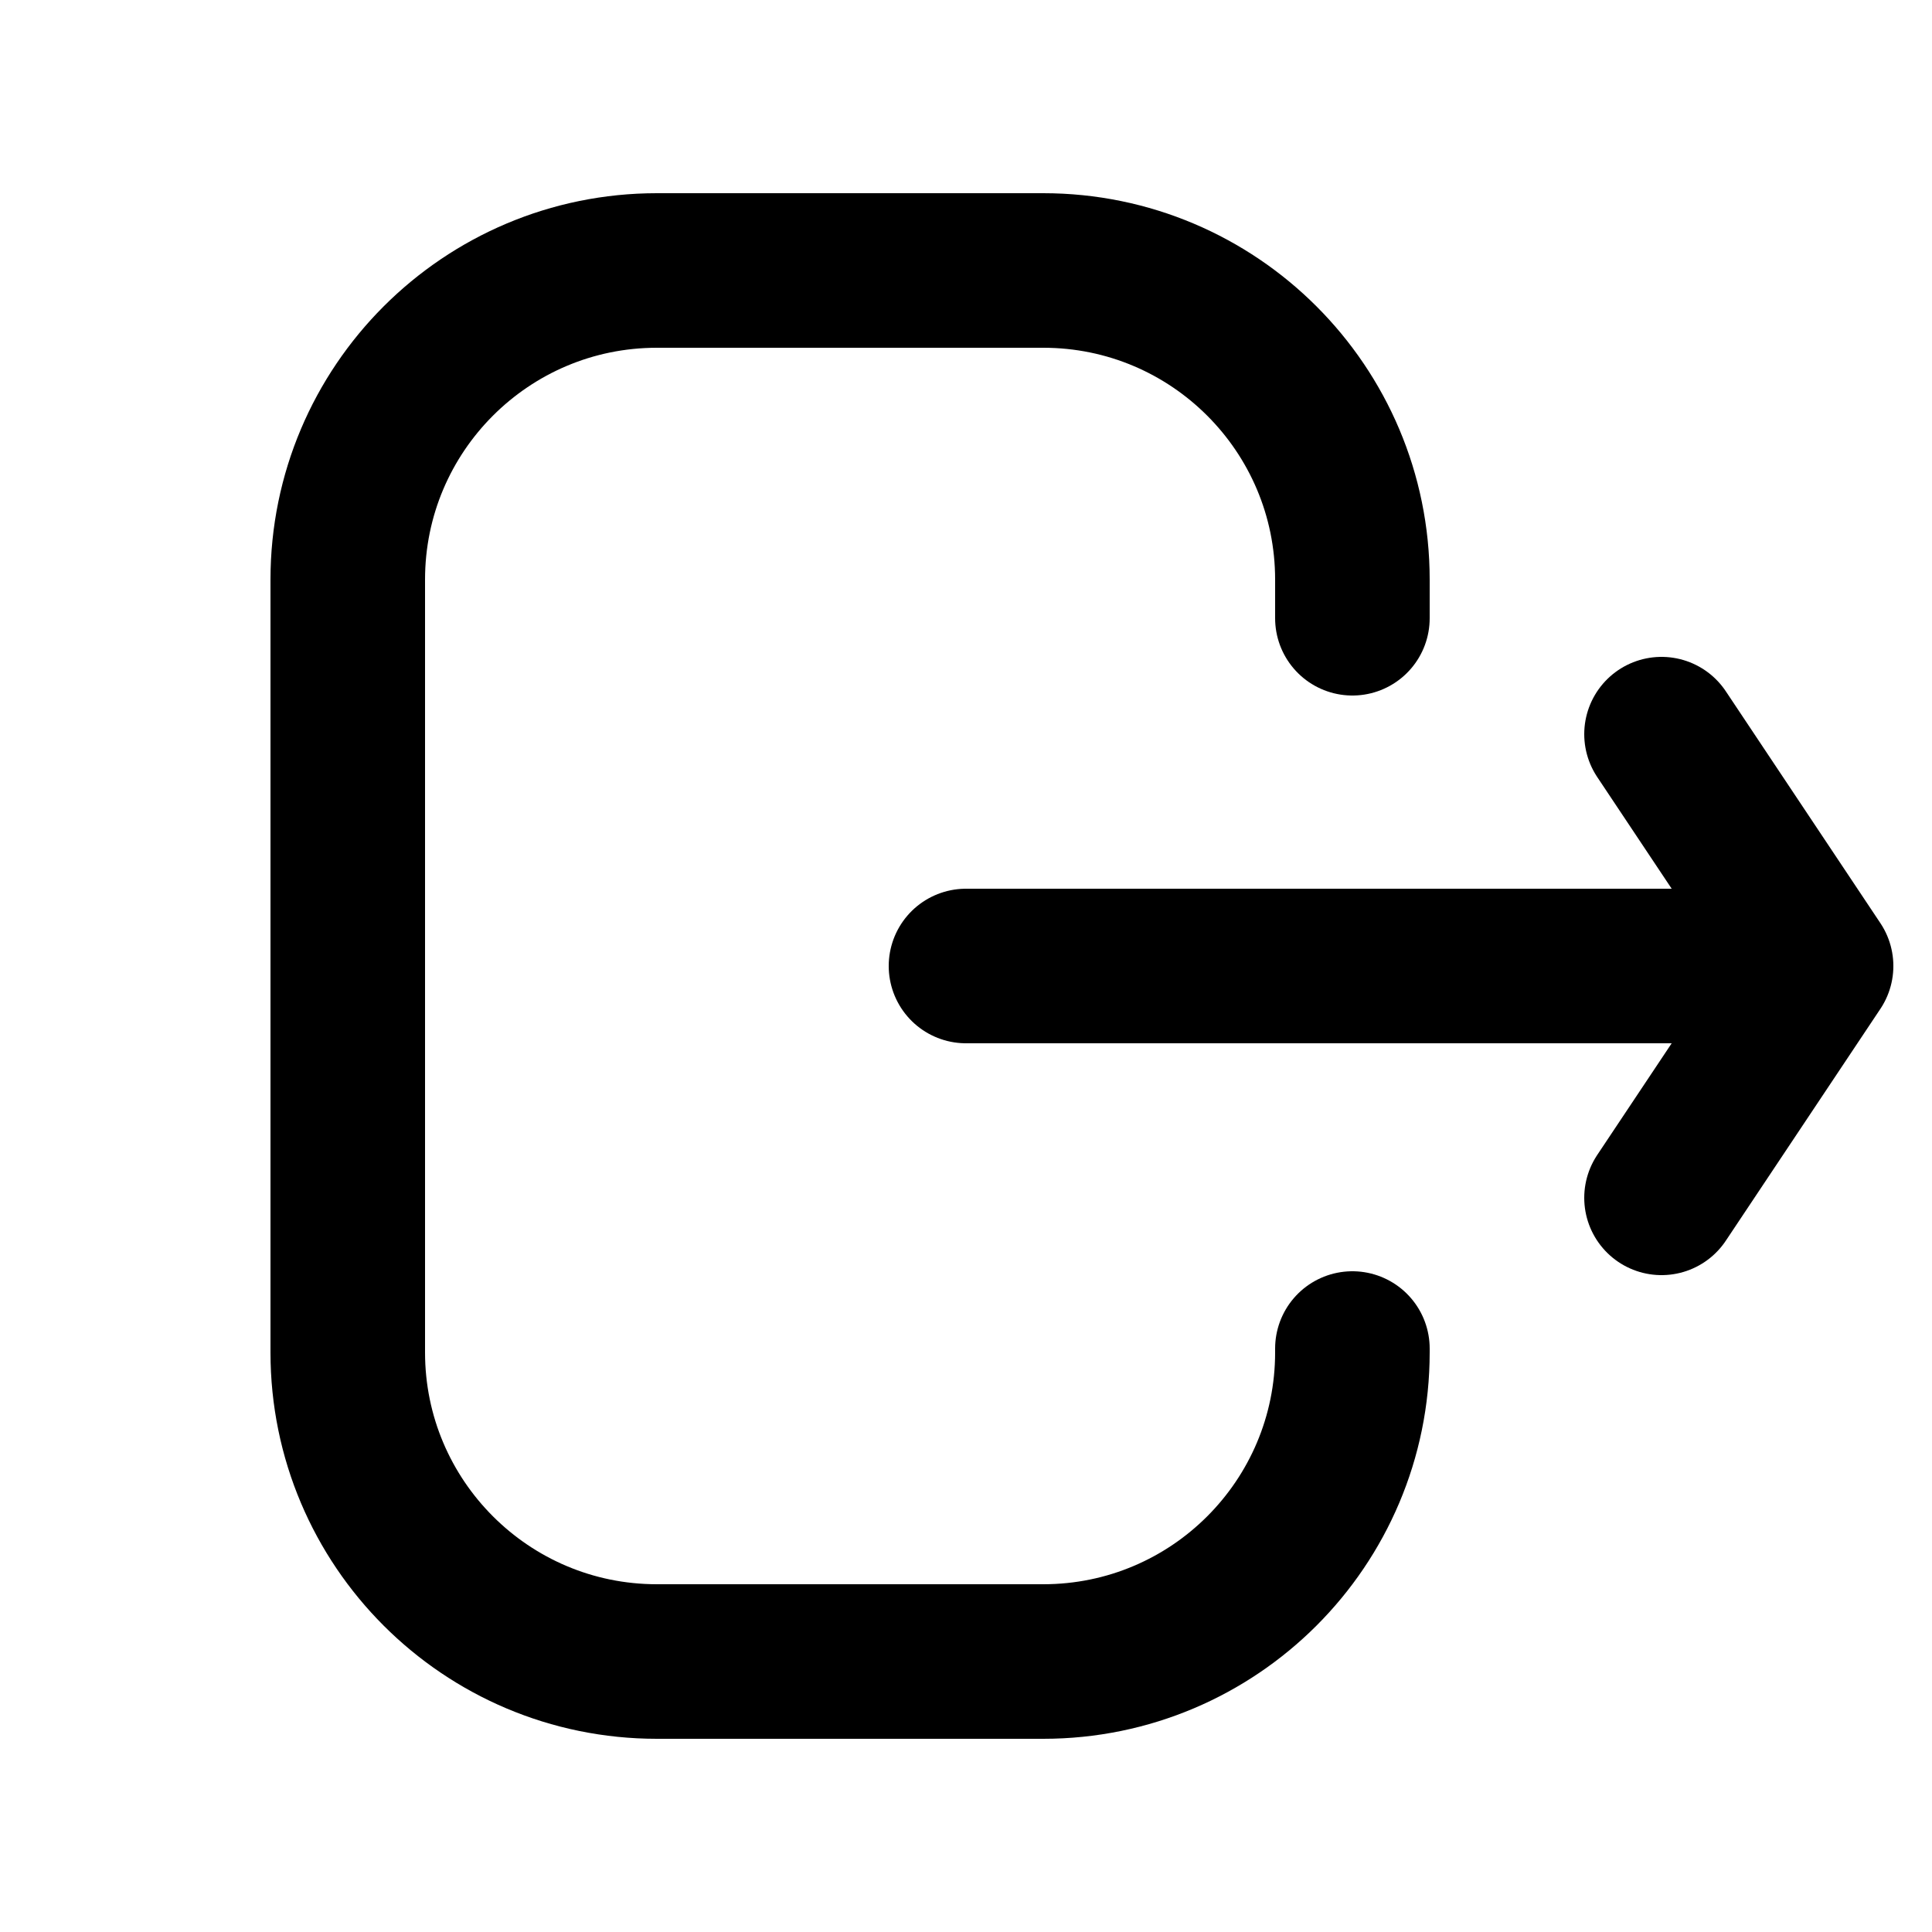 <svg viewBox="0 0 25 25" fill="none" xmlns="http://www.w3.org/2000/svg">
<g clip-path="url(#clip0_35178_11935)">
<path d="M17.5 8V7.5C17.5 5.291 15.709 3.5 13.5 3.5H8.5C6.291 3.5 4.5 5.291 4.5 7.5V17.5C4.5 19.709 6.291 21.5 8.5 21.5H13.5C15.709 21.5 17.5 19.709 17.5 17.5V17.45" stroke="currentColor" stroke-width="2" stroke-linecap="round" stroke-linejoin="round"/>
<path d="M12.5 12.5H23.5M23.5 12.5L21.5 9.5M23.5 12.5L21.5 15.5" stroke="currentColor" stroke-width="2" stroke-linecap="round" stroke-linejoin="round"/>
</g>
<defs>
<clipPath id="clip0_35178_11935">
<rect width="24" height="24" fill="white" transform="translate(0.5 0.5)"/>
</clipPath>
</defs>
</svg>
